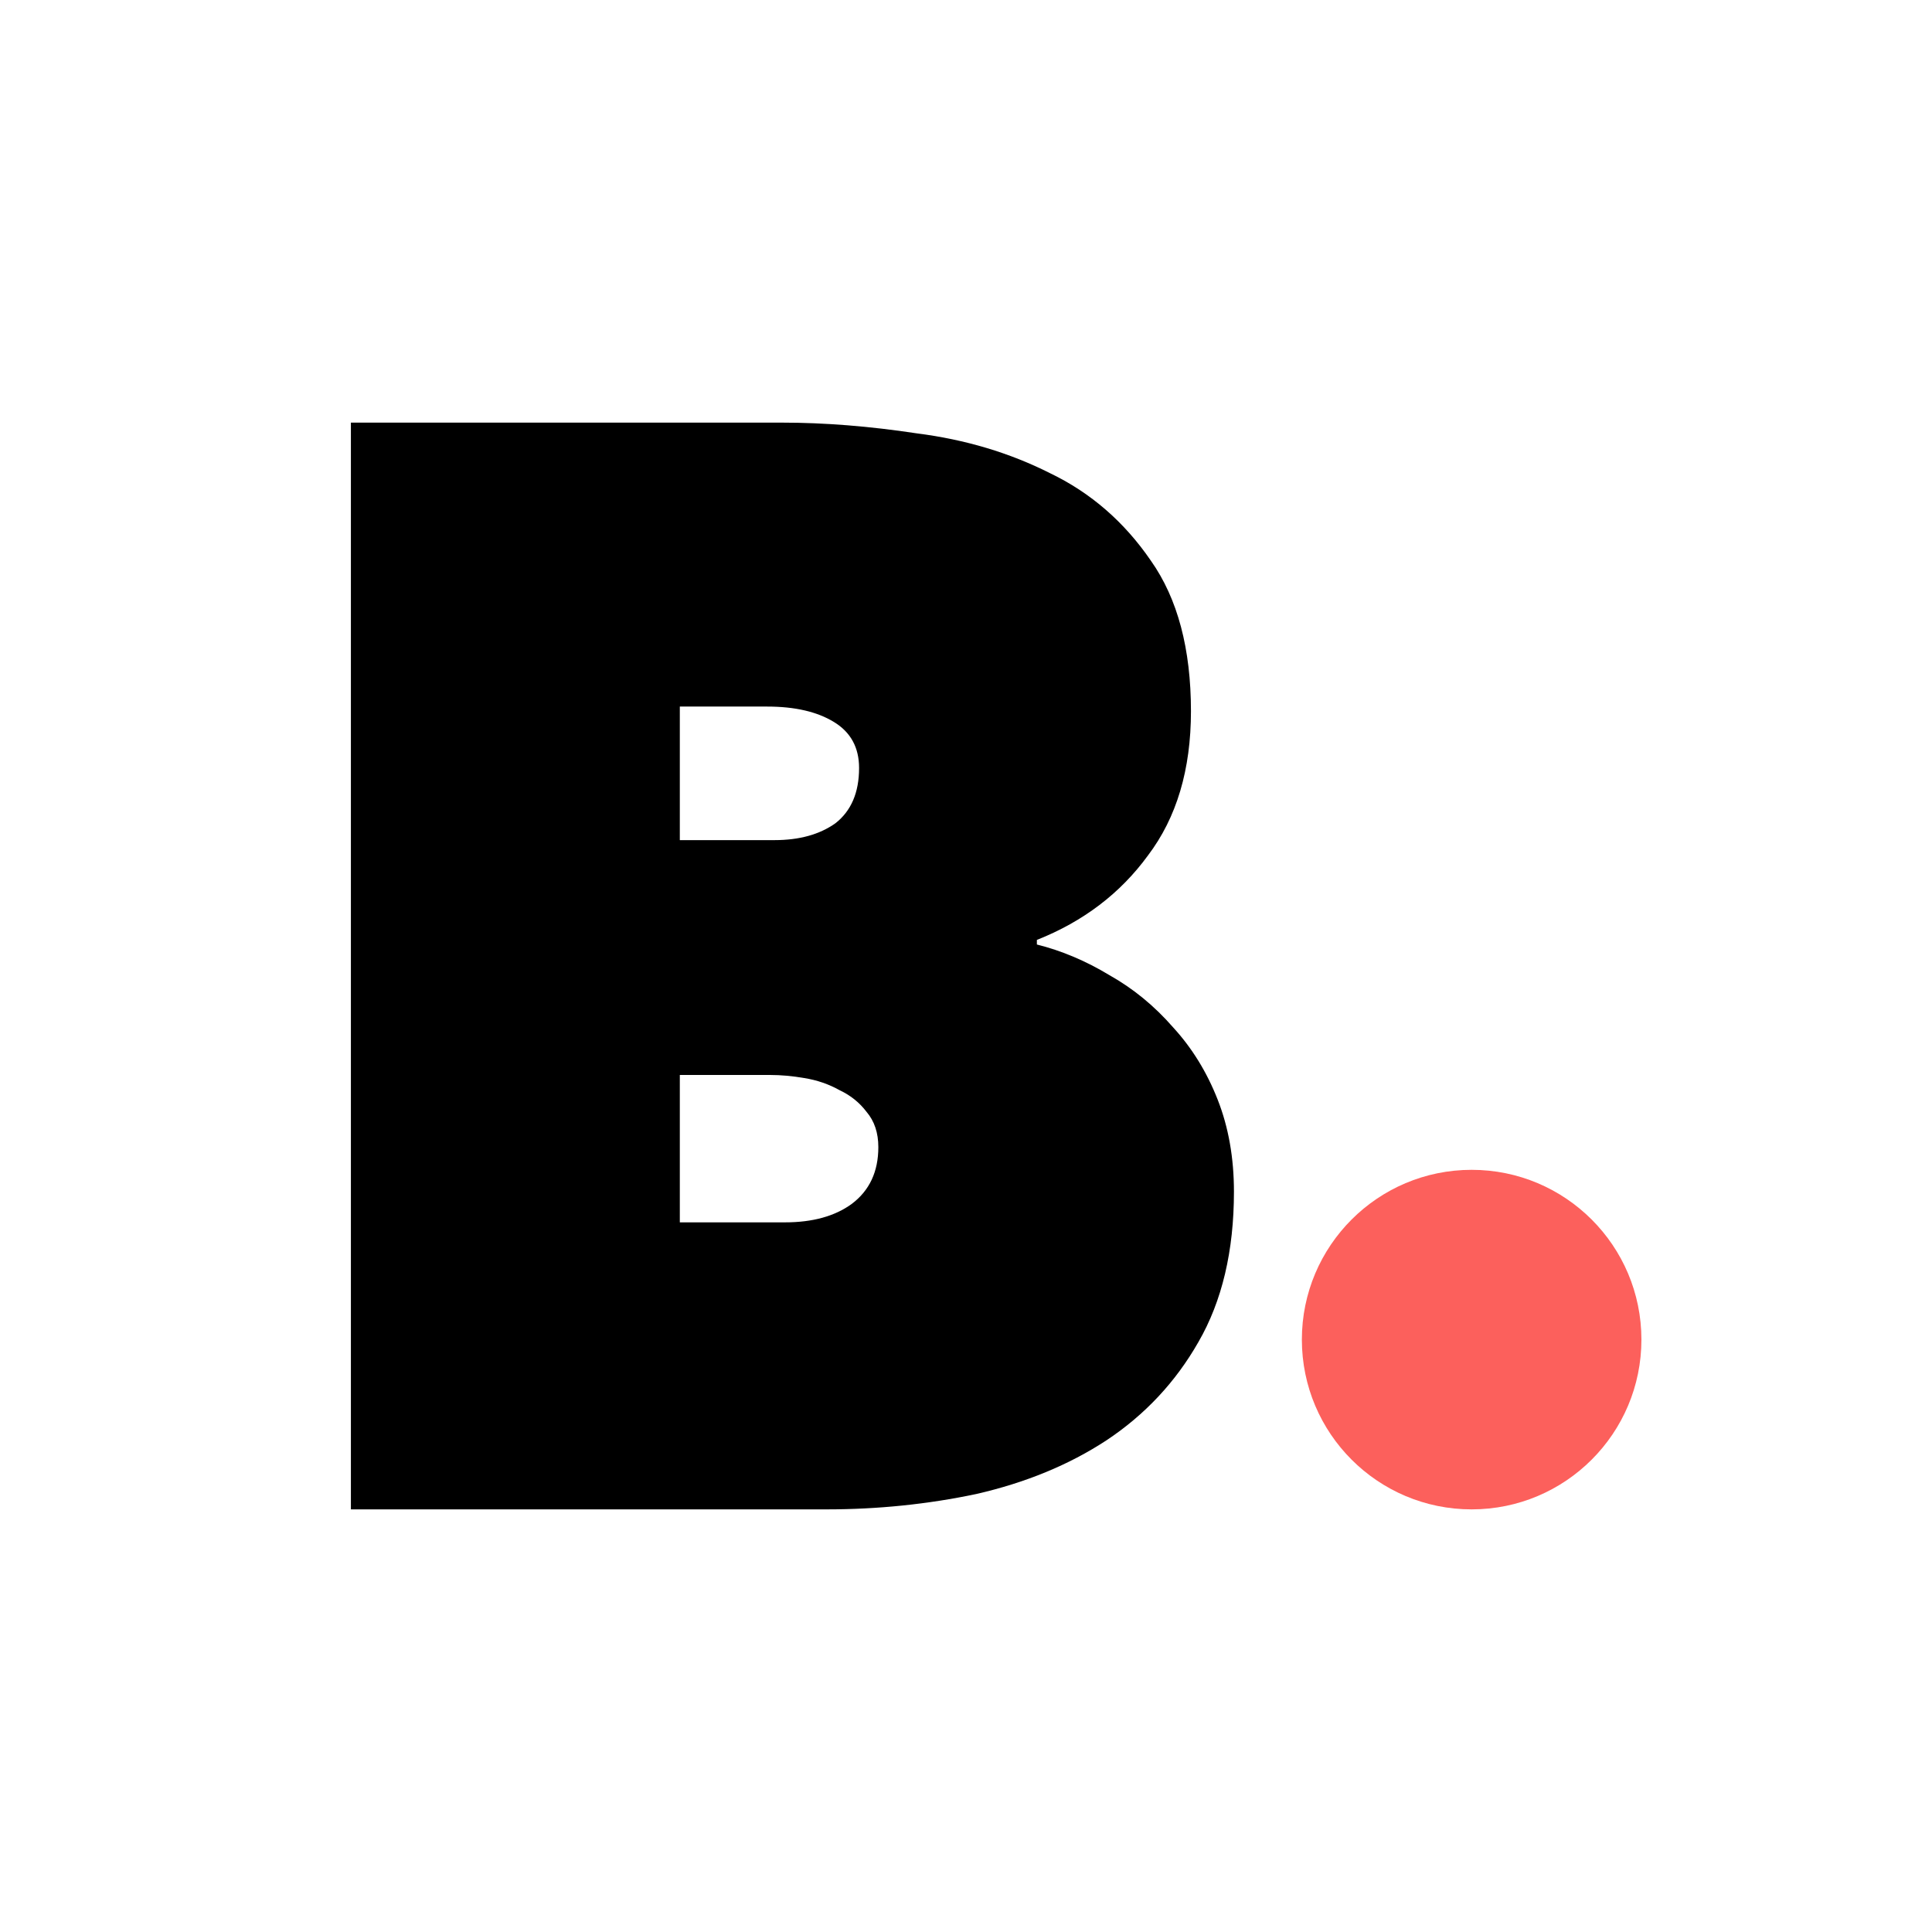 <svg width="32" height="32" viewBox="0 0 32 32" fill="none" xmlns="http://www.w3.org/2000/svg">
<rect width="32" height="32" fill="white"/>
<path d="M11.26 11.703V13.915H12.831C13.239 13.915 13.575 13.822 13.837 13.636C14.098 13.432 14.229 13.127 14.229 12.72C14.229 12.381 14.09 12.127 13.812 11.958C13.534 11.788 13.166 11.703 12.708 11.703H11.26ZM11.26 17.805V20.246H13.002C13.46 20.246 13.828 20.144 14.107 19.941C14.401 19.72 14.548 19.407 14.548 19C14.548 18.763 14.483 18.568 14.352 18.415C14.237 18.263 14.09 18.144 13.91 18.059C13.73 17.958 13.534 17.89 13.321 17.856C13.125 17.822 12.937 17.805 12.757 17.805H11.26ZM17.174 15.644C17.583 15.746 17.984 15.915 18.376 16.152C18.769 16.373 19.121 16.661 19.431 17.017C19.742 17.356 19.988 17.754 20.168 18.212C20.348 18.669 20.438 19.178 20.438 19.737C20.438 20.72 20.241 21.551 19.849 22.229C19.472 22.89 18.965 23.432 18.327 23.856C17.706 24.263 16.986 24.559 16.168 24.746C15.366 24.915 14.54 25 13.689 25H5.812V7H12.953C13.657 7 14.401 7.059 15.186 7.178C15.988 7.28 16.724 7.5 17.395 7.839C18.065 8.161 18.622 8.644 19.063 9.288C19.505 9.915 19.726 10.746 19.726 11.78C19.726 12.746 19.489 13.542 19.014 14.169C18.556 14.797 17.943 15.263 17.174 15.568V15.644Z" fill="black"/>
<circle cx="24.375" cy="22.188" r="2.812" fill="#FC605C"/>
</svg>
